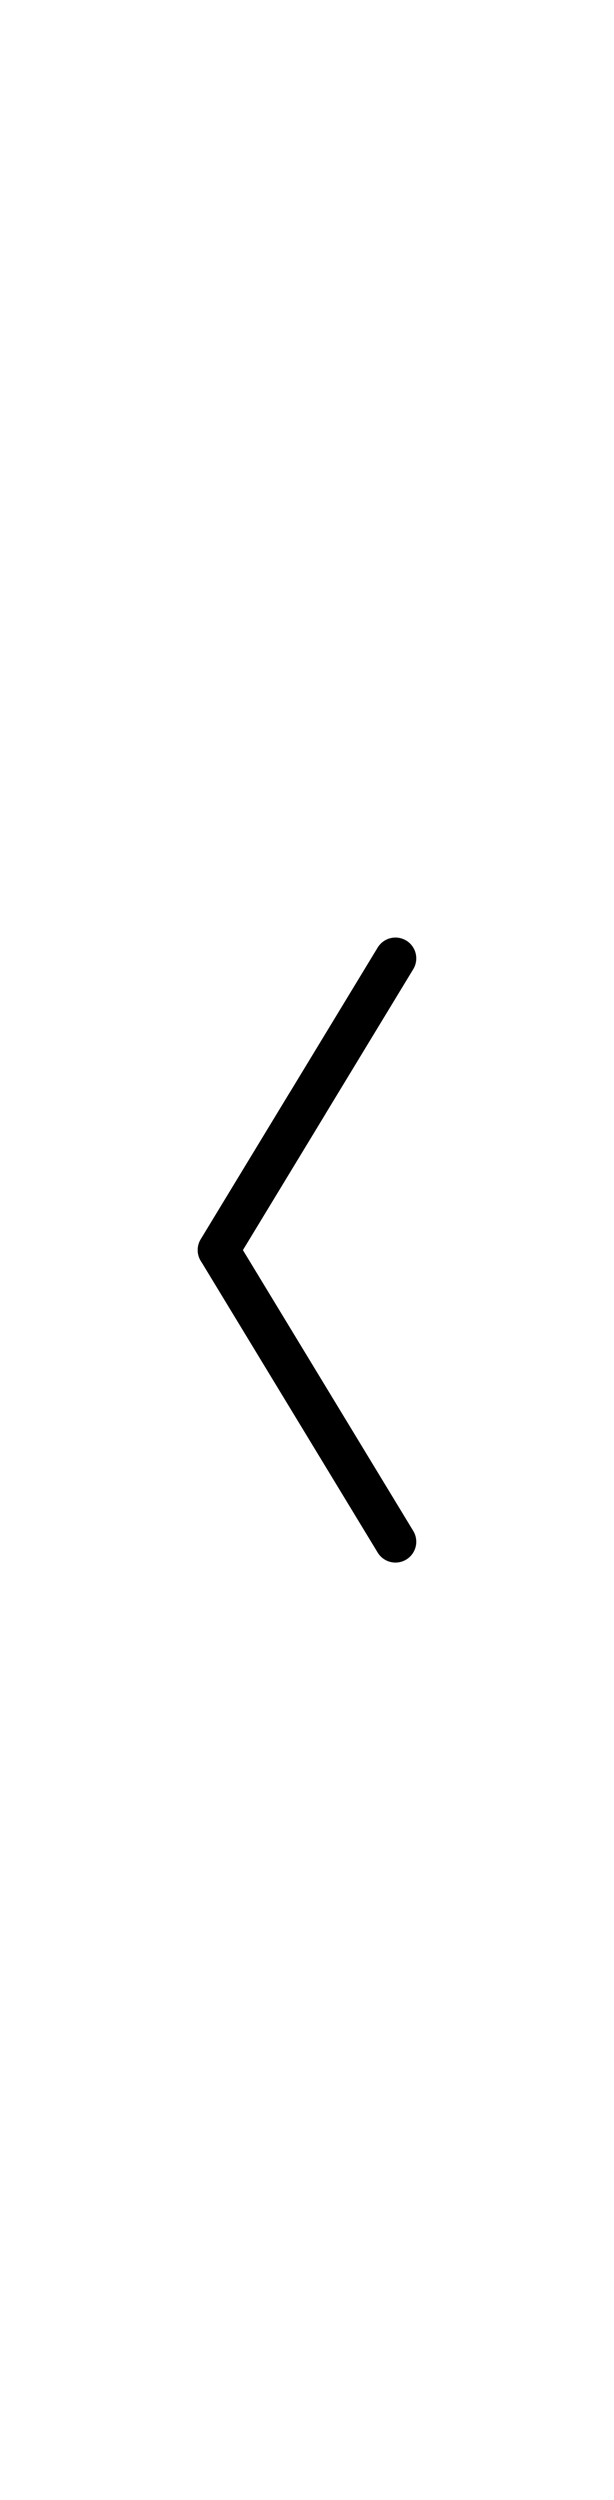 <svg width="59" height="240" viewBox="0 0 59 240" fill="none" xmlns="http://www.w3.org/2000/svg">
<path d="M21 120L38 148" stroke="black" stroke-width="4" stroke-linecap="round"/>
<path d="M38 92L21 120" stroke="black" stroke-width="4" stroke-linecap="round"/>
<path d="M21 120L29.5 106" stroke="black" stroke-width="4" stroke-linecap="round"/>
</svg>
